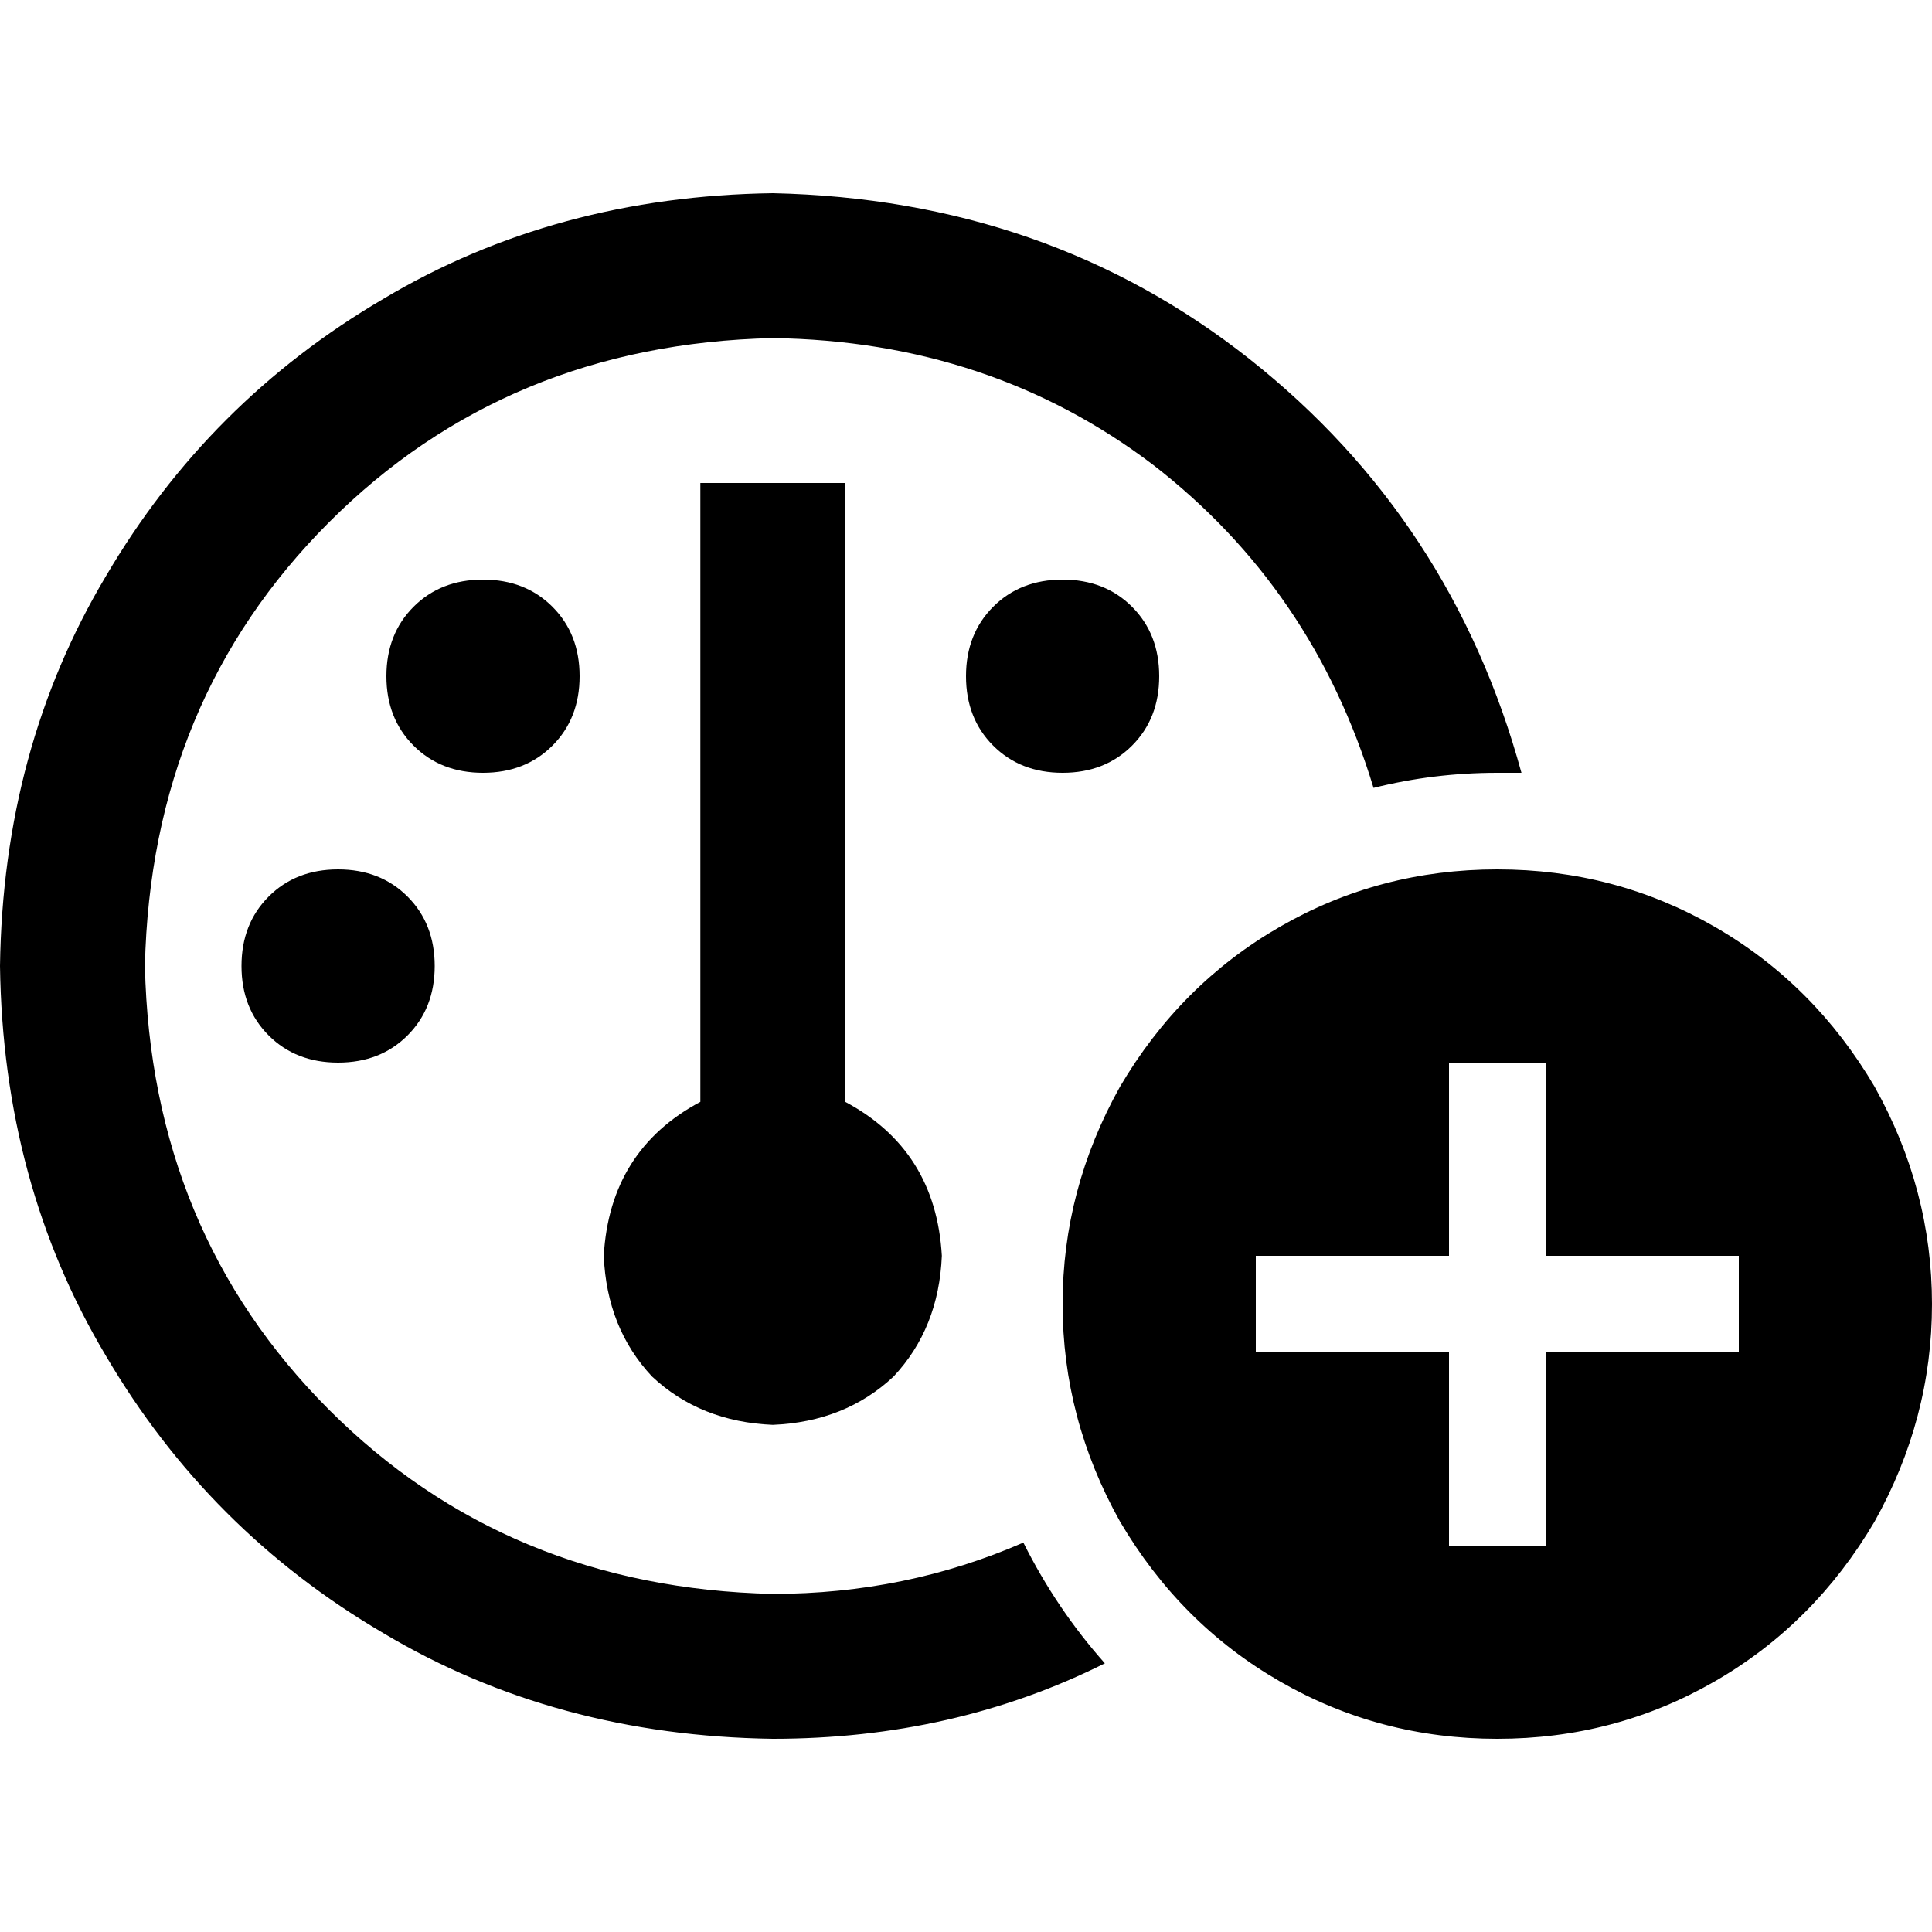 <svg xmlns="http://www.w3.org/2000/svg" viewBox="0 0 512 512">
  <path d="M 204.8 422.4 Q 240 422.4 271.2 408.8 Q 280 426.4 292.8 440.8 Q 252.8 460.8 204.8 460.8 Q 147.2 460 101.6 432.8 Q 55.2 405.6 28 359.2 Q 0.8 313.6 0 256 Q 0.8 198.4 28 152.8 Q 55.2 106.4 101.6 79.2 Q 147.2 52 204.8 51.2 Q 277.6 52.8 331.2 95.2 Q 384.8 137.6 403.2 204.8 Q 400 204.8 396.8 204.8 Q 380 204.8 364 208.8 Q 348 156 305.6 123.2 Q 262.4 90.4 204.8 89.6 Q 134.4 91.2 87.2 138.4 Q 40 185.6 38.4 256 Q 40 326.4 87.2 373.6 Q 134.4 420.8 204.8 422.4 L 204.8 422.4 Z M 204.8 377.6 Q 185.6 376.8 172.8 364.8 L 172.8 364.8 Q 160.8 352 160 332.8 Q 161.6 304.8 185.6 292 L 185.6 147.2 L 185.6 128 L 224 128 L 224 147.2 L 224 292 Q 248 304.8 249.6 332.8 Q 248.8 352 236.8 364.8 Q 224 376.8 204.8 377.6 L 204.8 377.6 Z M 102.4 179.2 Q 102.4 168 109.6 160.8 L 109.6 160.8 Q 116.8 153.6 128 153.6 Q 139.2 153.6 146.4 160.8 Q 153.6 168 153.6 179.2 Q 153.6 190.4 146.4 197.6 Q 139.2 204.8 128 204.8 Q 116.8 204.8 109.6 197.6 Q 102.4 190.4 102.4 179.2 L 102.4 179.2 Z M 89.6 230.4 Q 100.8 230.4 108 237.6 L 108 237.6 Q 115.2 244.8 115.2 256 Q 115.2 267.2 108 274.4 Q 100.8 281.6 89.6 281.6 Q 78.4 281.6 71.2 274.4 Q 64 267.2 64 256 Q 64 244.8 71.2 237.6 Q 78.4 230.4 89.6 230.4 L 89.6 230.4 Z M 256 179.2 Q 256 168 263.2 160.8 L 263.2 160.8 Q 270.4 153.6 281.6 153.6 Q 292.8 153.6 300 160.8 Q 307.2 168 307.2 179.2 Q 307.2 190.4 300 197.6 Q 292.8 204.8 281.6 204.8 Q 270.4 204.8 263.2 197.6 Q 256 190.4 256 179.2 L 256 179.2 Z M 396.8 230.4 Q 428 230.4 454.4 245.6 L 454.4 245.6 Q 480.8 260.8 496.8 288 Q 512 315.2 512 345.6 Q 512 376 496.8 403.2 Q 480.8 430.4 454.4 445.6 Q 428 460.8 396.8 460.8 Q 365.6 460.8 339.2 445.6 Q 312.8 430.4 296.8 403.2 Q 281.6 376 281.6 345.6 Q 281.6 315.2 296.8 288 Q 312.8 260.8 339.2 245.6 Q 365.6 230.4 396.8 230.4 L 396.8 230.4 Z M 409.6 294.4 L 409.6 281.6 L 384 281.6 L 384 294.4 L 384 332.8 L 345.6 332.8 L 332.8 332.8 L 332.8 358.4 L 345.6 358.4 L 384 358.4 L 384 396.8 L 384 409.6 L 409.6 409.6 L 409.6 396.8 L 409.6 358.4 L 448 358.4 L 460.8 358.4 L 460.8 332.8 L 448 332.8 L 409.6 332.8 L 409.6 294.4 L 409.6 294.4 Z" />
</svg>